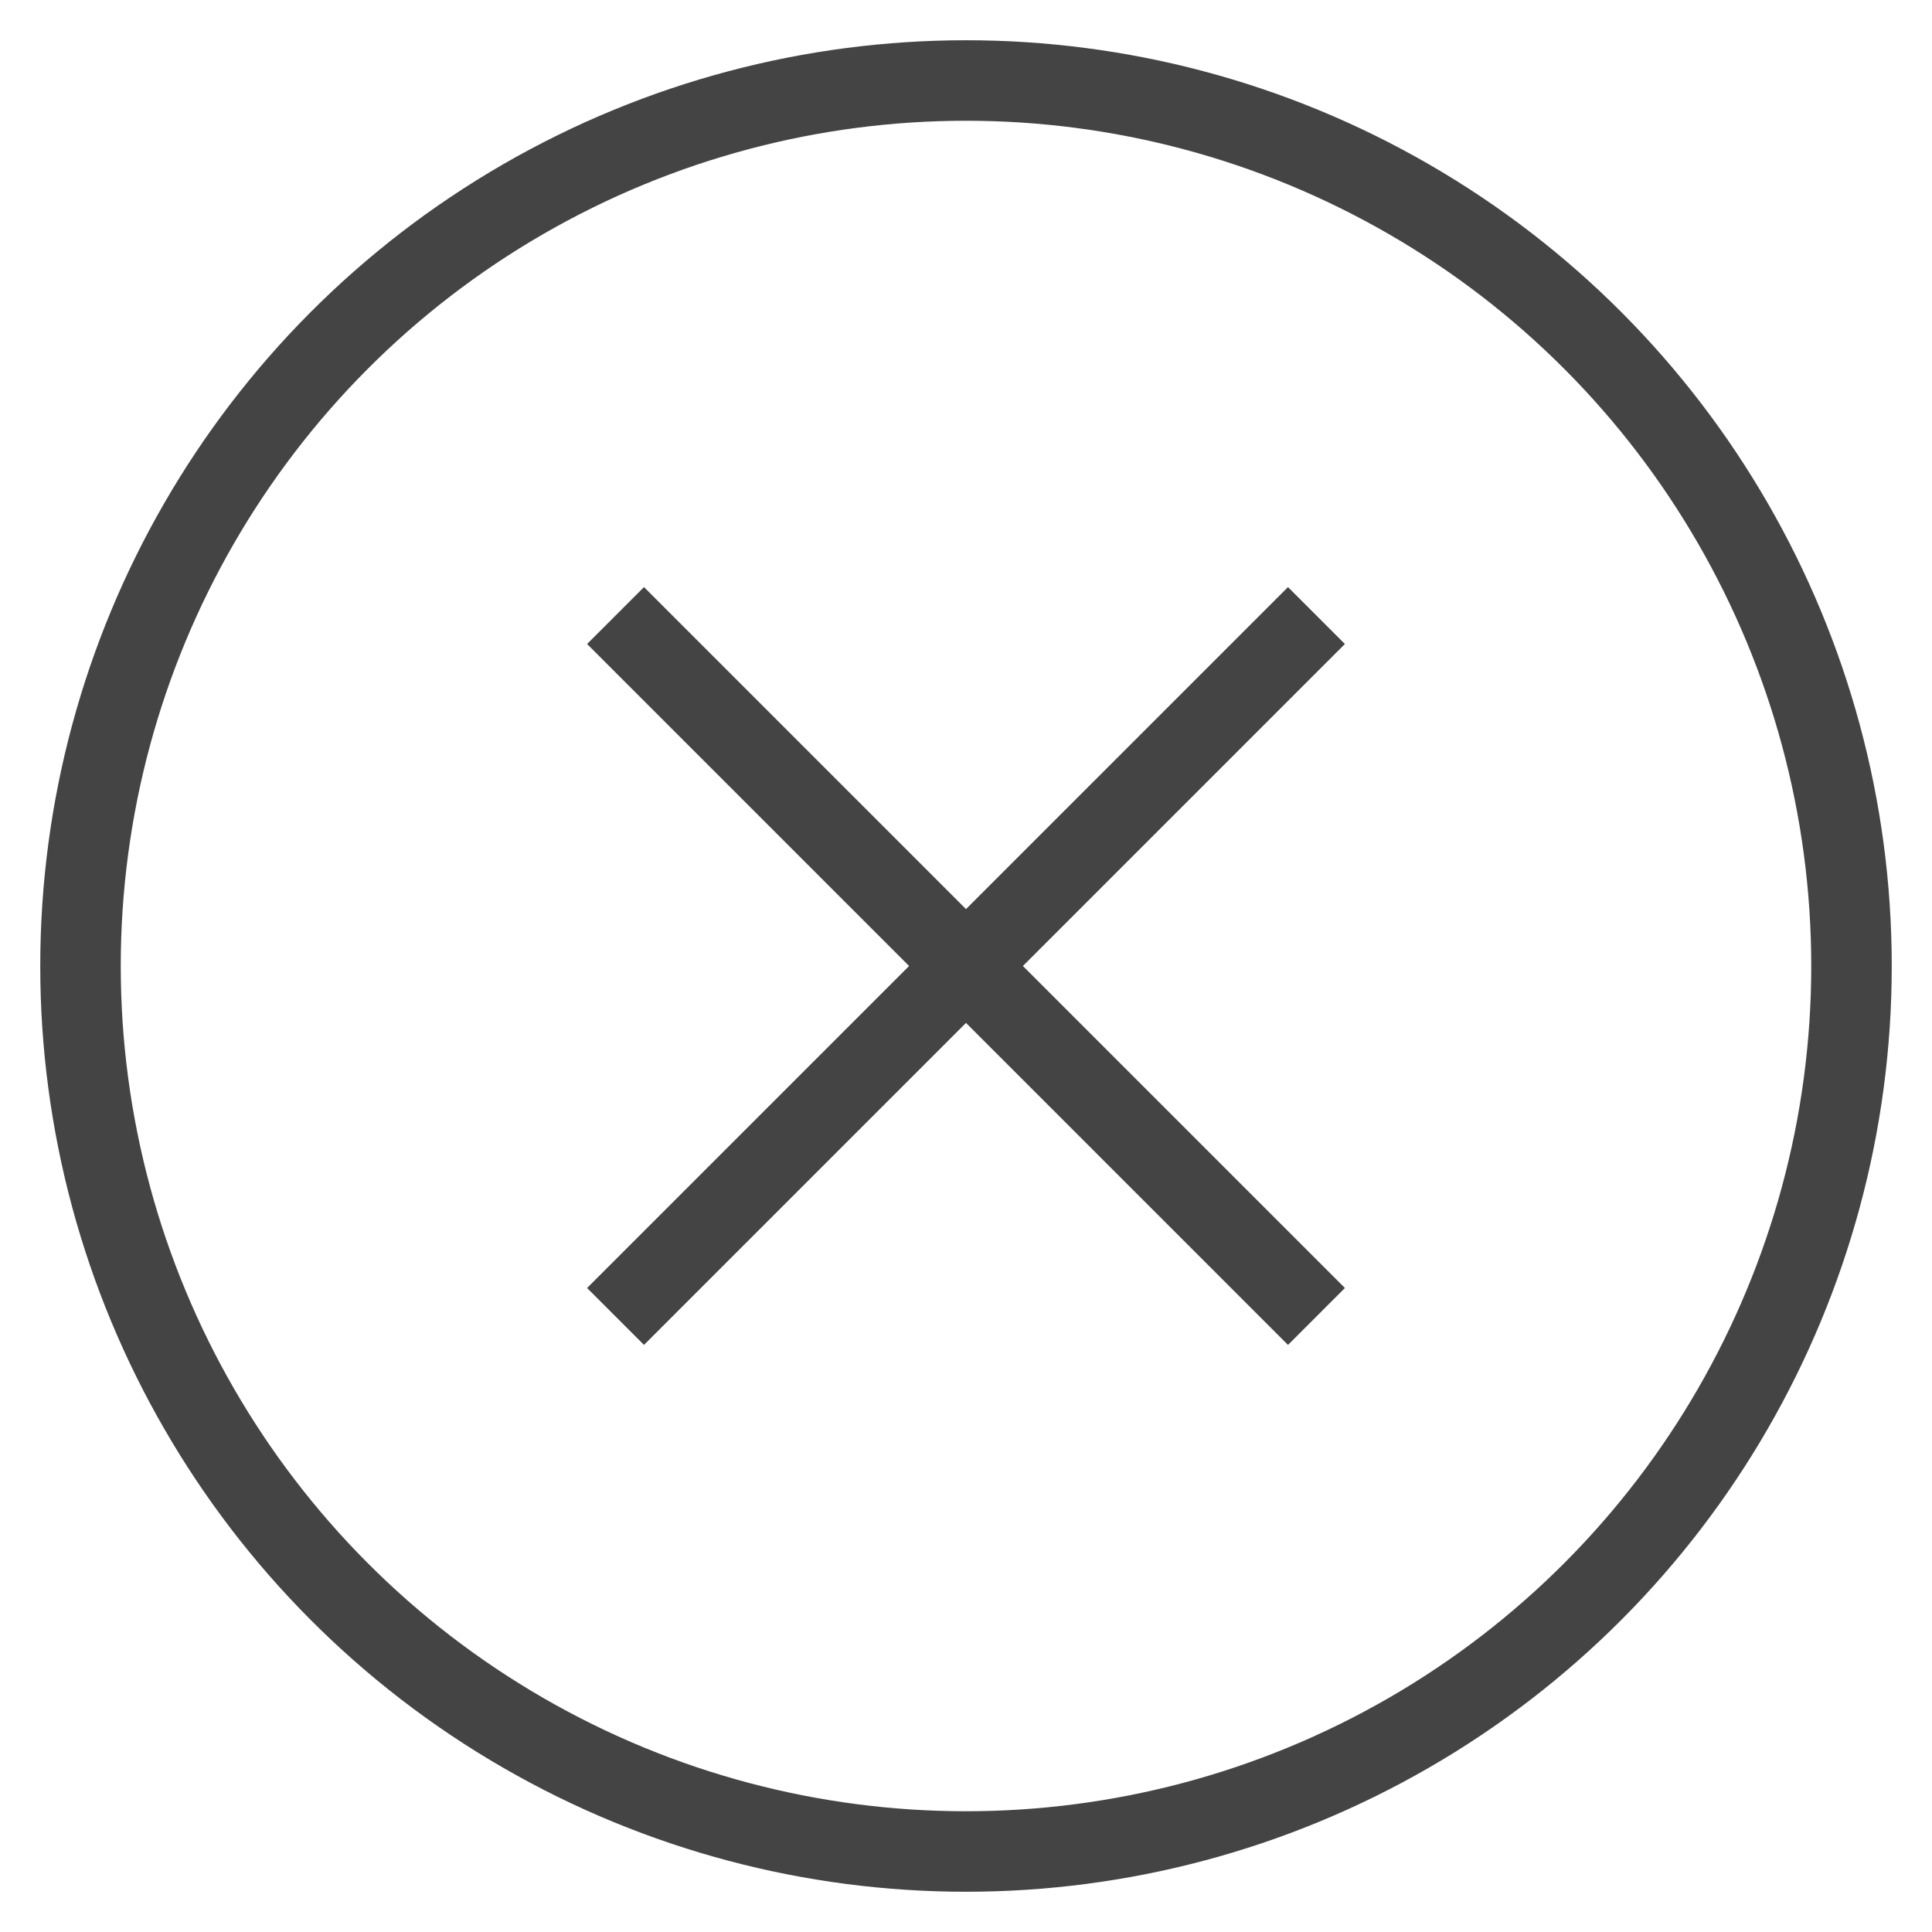 <svg xmlns="http://www.w3.org/2000/svg" xmlns:xlink="http://www.w3.org/1999/xlink" x="0px" y="0px" width="48px" height="48px" viewBox="0 0 48 48"><g  transform="translate(0, 0)">
<line data-color="color-2" fill="none" stroke="#444444" stroke-width="2" stroke-linecap="square" stroke-miterlimit="10" x1="32" y1="16" x2="16" y2="32"/>
<line data-color="color-2" fill="none" stroke="#444444" stroke-width="2" stroke-linecap="square" stroke-miterlimit="10" x1="32" y1="32" x2="16" y2="16"/>
<circle fill="none" stroke="#444444" stroke-width="2" stroke-linecap="square" stroke-miterlimit="10" cx="24" cy="24" r="22"/>
</g></svg>